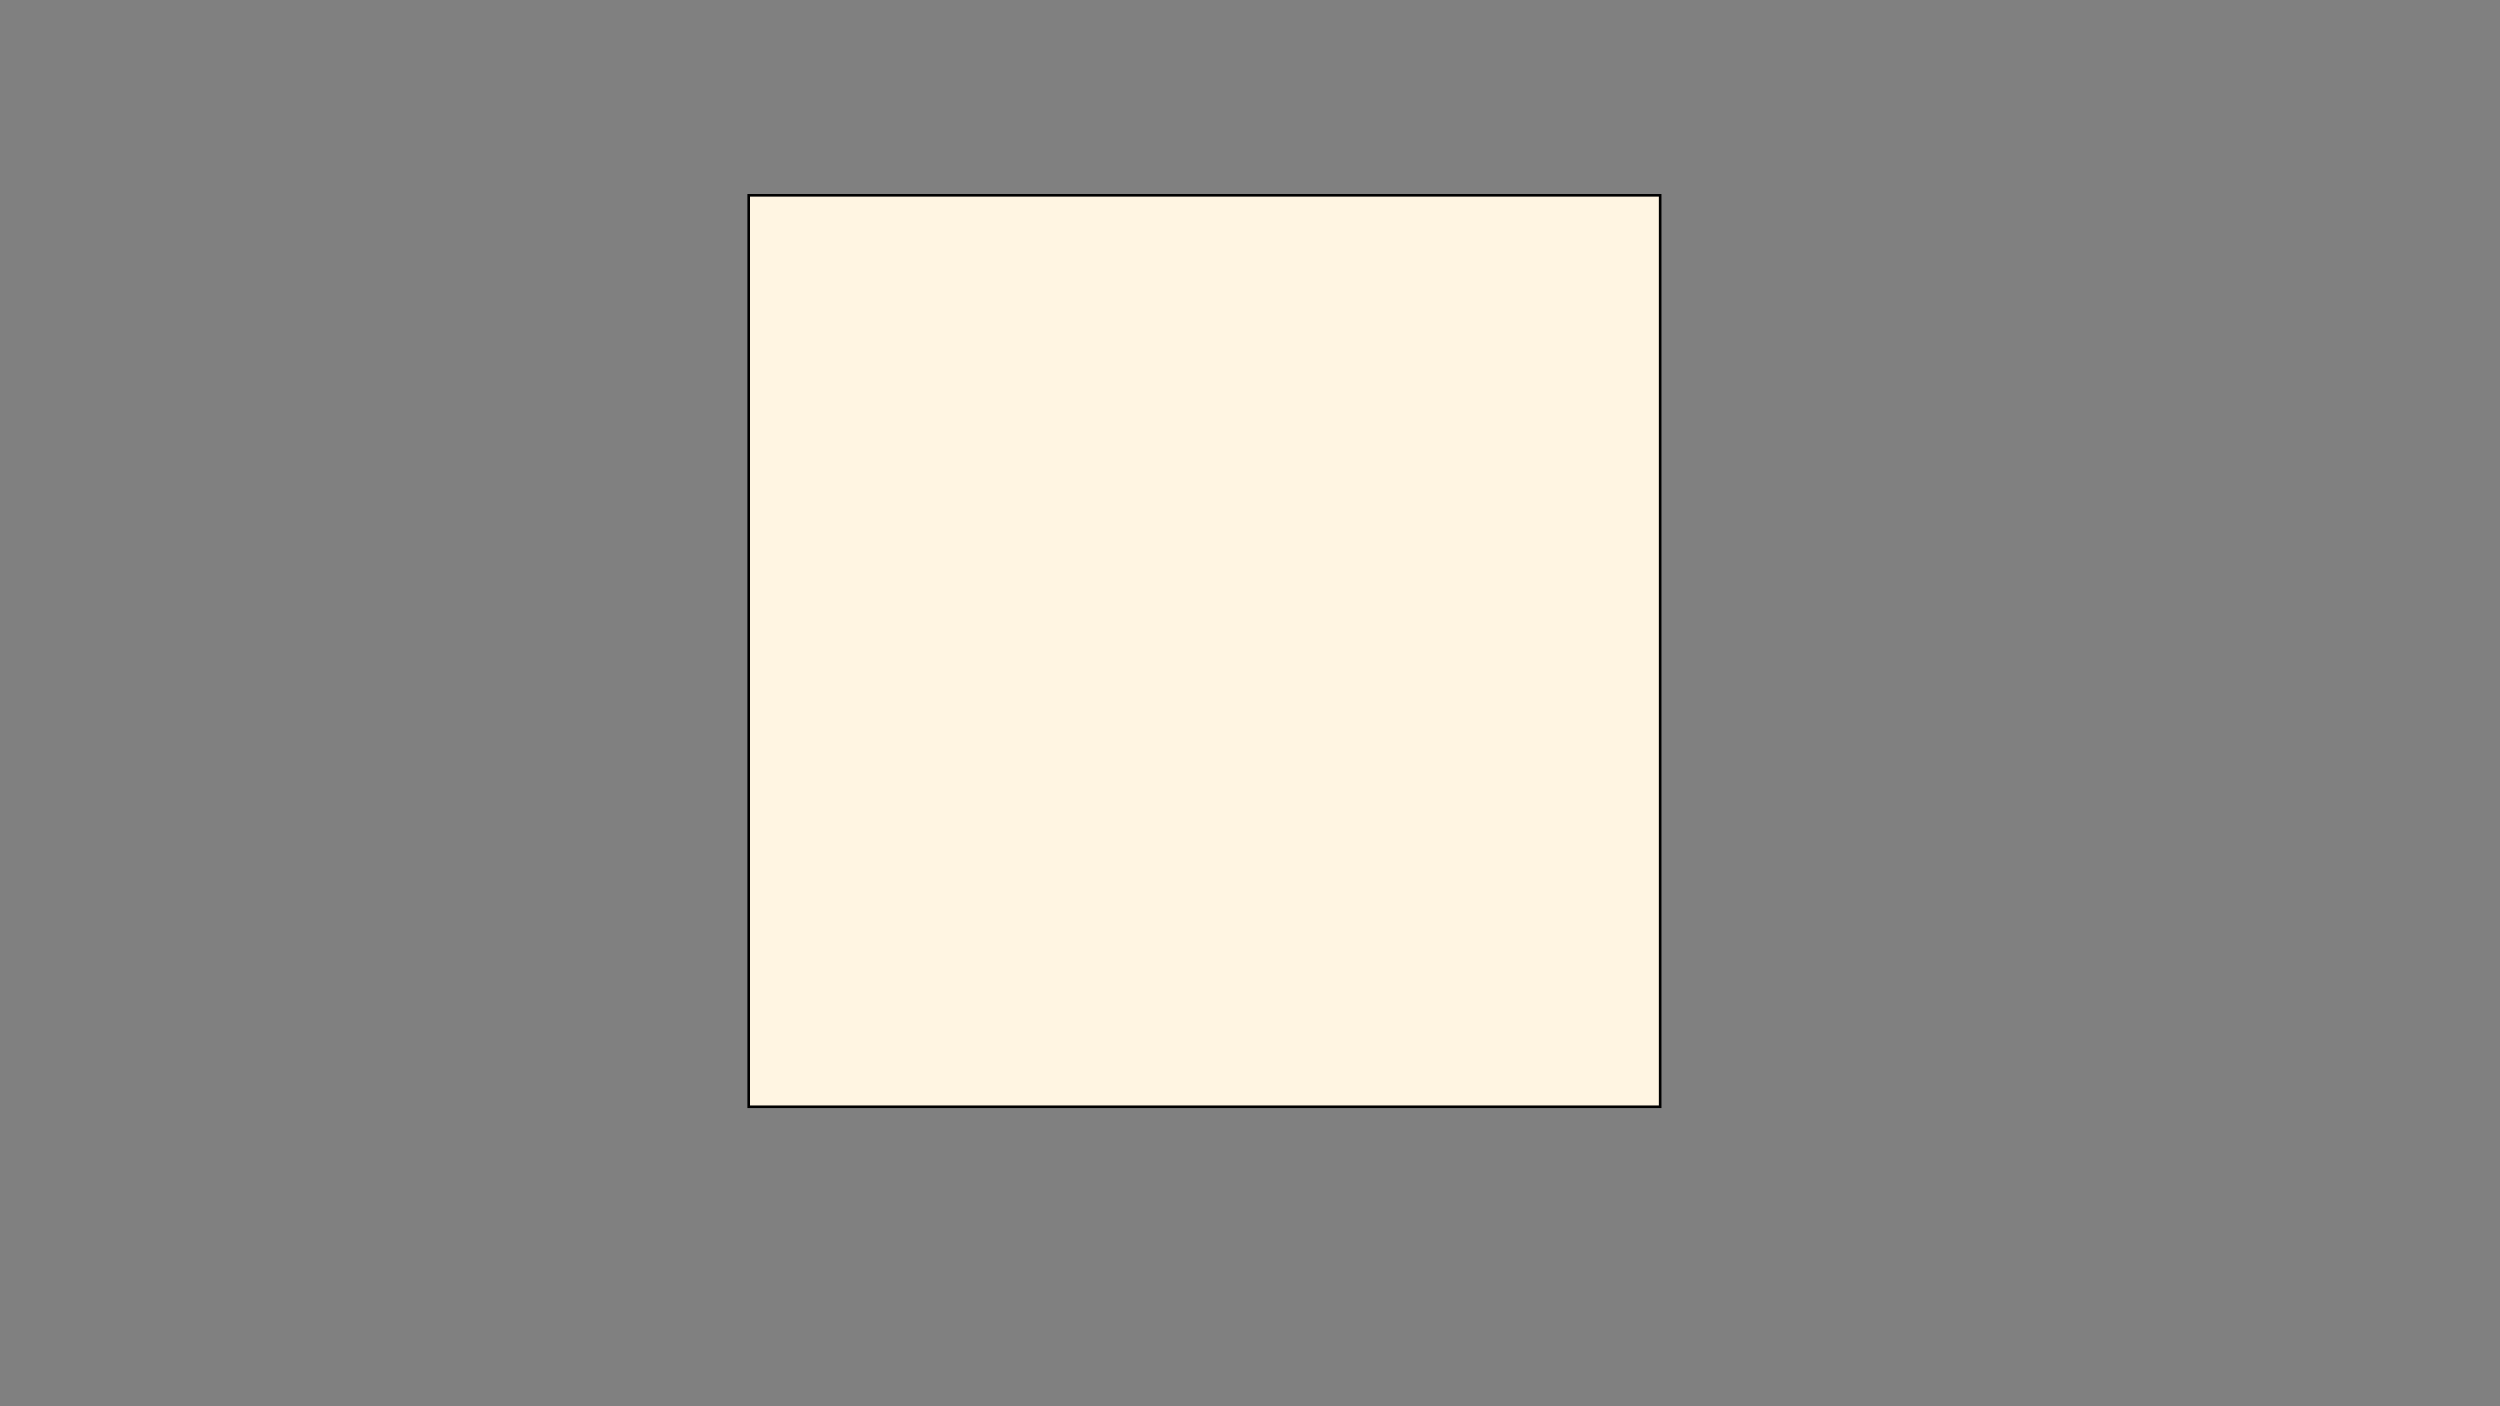 <?xml version="1.0" encoding="UTF-8"?>
<!DOCTYPE svg PUBLIC "-//W3C//DTD SVG 1.1//EN" "http://www.w3.org/Graphics/SVG/1.1/DTD/svg11.dtd">
<svg xmlns:ev="http://www.w3.org/2001/xml-events" xmlns:xlink="http://www.w3.org/1999/xlink" xmlns="http://www.w3.org/2000/svg" onload="initHeader('Bed 1');" width="100%" height="100%" viewBox="0 0 1920 1080">
	<rect x="0" y="0" width="1920" height="1080" fill="#808080" stroke="none"/>
	<script type="text/ecmascript" xlink:href="..\scripts\OverHome_GENERAL.js"/>
	<linearGradient id="grad1" x1="0%" y1="0%" x2="0%" y2="100%">
			<stop offset="0%" style="stop-color:rgb(59,57,57);stop-opacity:1"/>
			<stop offset="100%" style="stop-color:rgb(100,100,100);stop-opacity:1"/>
		</linearGradient>
	<g id="l_Background"><?gdlayer visible=1?>
		<g id="g_Background">
			<rect id="rect_Background" fill="none" width="100%" height="100%" stroke="" stroke-width="2"/>
		</g>
	</g>
	<g id="design" transform="matrix(1 0 0 1 575 150)">
		<rect id="mainRect_1" x="0" y="0" height="700" width="700" fill="#FFF5E2" stroke="black" stroke-width="2"/>
		<rect id="mainRect_2" x="0" y="0" height="500" width="500" fill="#FFF5E2" display="none"/>
	</g>
</svg>